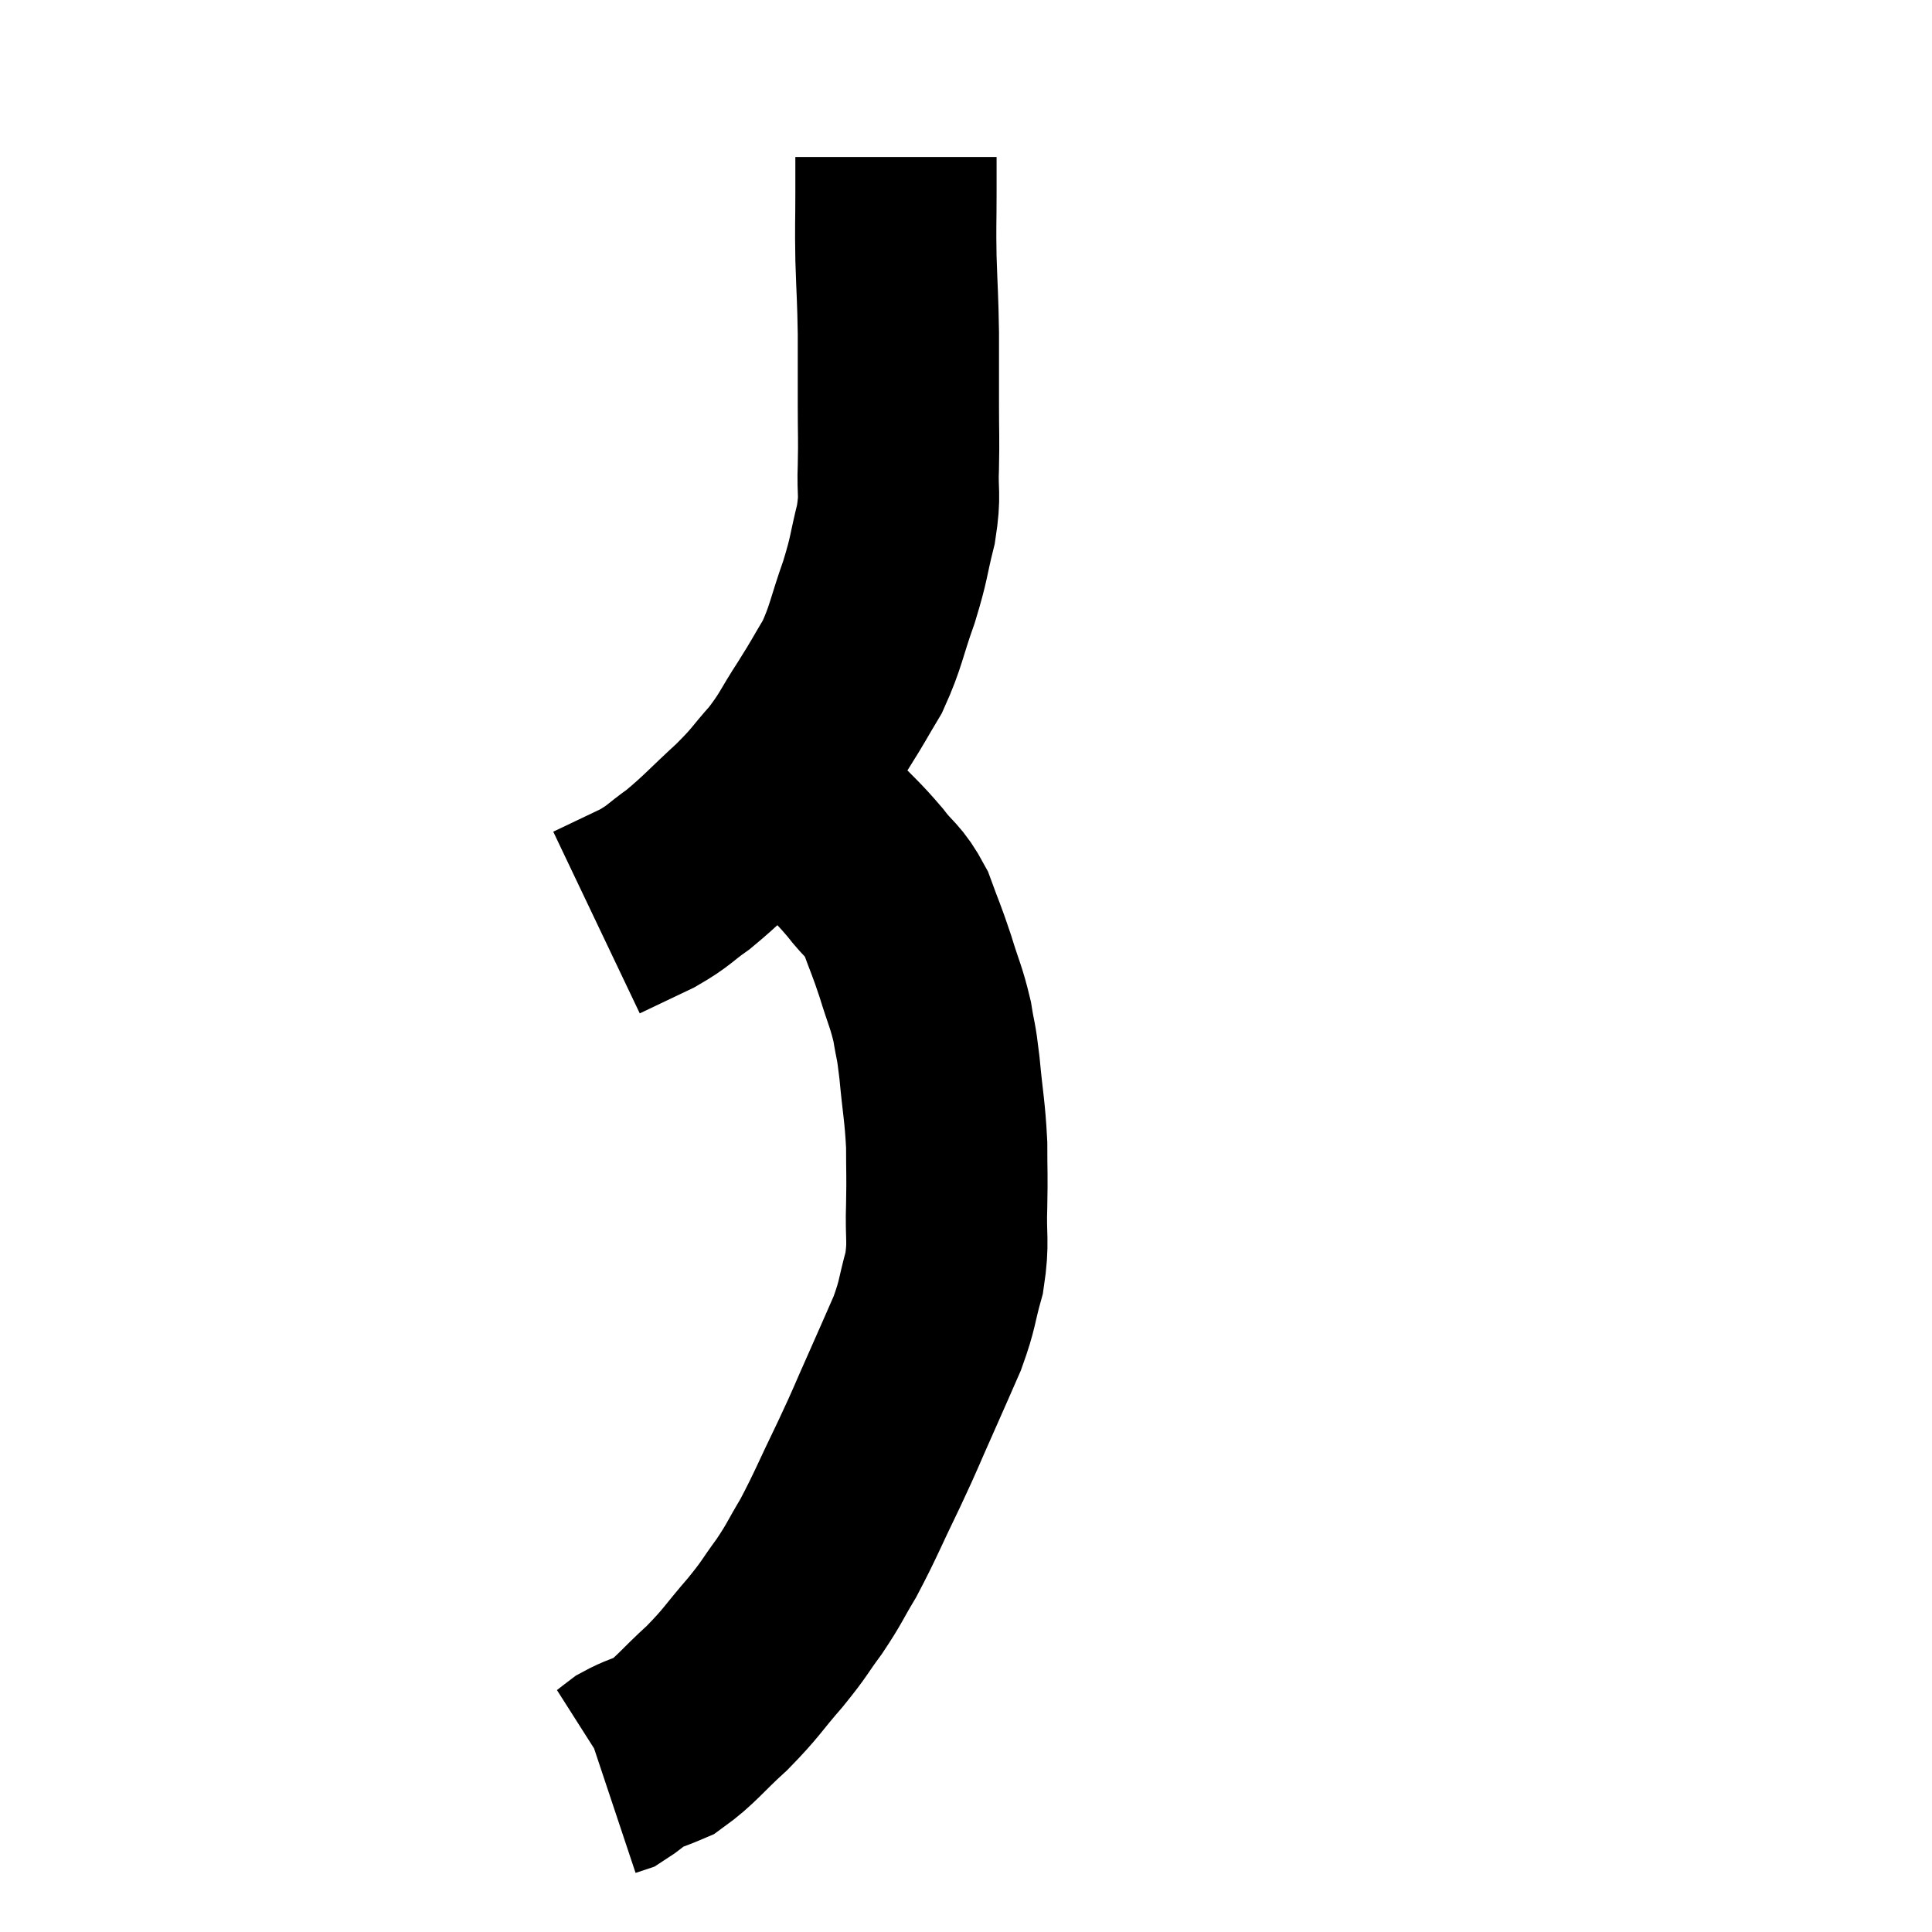 <svg width="48" height="48" viewBox="0 0 48 48" xmlns="http://www.w3.org/2000/svg"><path d="M 22.26 3.9 C 22.26 4.35, 22.26 4.17, 22.26 4.8 C 22.26 5.61, 22.245 5.55, 22.26 6.42 C 22.29 7.35, 22.305 7.365, 22.32 8.28 C 22.32 9.18, 22.32 9.255, 22.32 10.08 C 22.32 10.83, 22.335 10.845, 22.32 11.58 C 22.29 12.3, 22.38 12.24, 22.26 13.02 C 22.05 13.86, 22.11 13.815, 21.84 14.7 C 21.51 15.63, 21.525 15.795, 21.18 16.56 C 20.82 17.16, 20.865 17.115, 20.46 17.76 C 20.01 18.45, 20.04 18.51, 19.56 19.14 C 19.05 19.71, 19.155 19.665, 18.54 20.28 C 17.82 20.94, 17.715 21.09, 17.1 21.6 C 16.59 21.96, 16.65 21.99, 16.08 22.32 C 15.45 22.62, 15.135 22.77, 14.82 22.92 C 14.82 22.92, 14.82 22.92, 14.82 22.92 C 14.82 22.92, 14.82 22.92, 14.82 22.92 L 14.82 22.92" fill="none" stroke="black" stroke-width="5"></path><path d="M 18.36 20.4 C 18.54 20.37, 18.465 20.355, 18.72 20.34 C 19.05 20.34, 19.065 20.34, 19.38 20.34 C 19.68 20.34, 19.71 20.28, 19.98 20.34 C 20.22 20.46, 20.085 20.25, 20.46 20.58 C 20.97 21.12, 21.03 21.135, 21.48 21.66 C 21.87 22.17, 21.945 22.095, 22.26 22.68 C 22.5 23.34, 22.515 23.325, 22.74 24 C 22.95 24.69, 23.01 24.75, 23.16 25.38 C 23.25 25.95, 23.25 25.755, 23.34 26.52 C 23.43 27.48, 23.475 27.585, 23.52 28.44 C 23.52 29.19, 23.535 29.145, 23.52 29.94 C 23.49 30.78, 23.58 30.825, 23.46 31.62 C 23.25 32.37, 23.31 32.37, 23.04 33.12 C 22.71 33.87, 22.74 33.81, 22.38 34.62 C 21.99 35.49, 22.05 35.4, 21.6 36.36 C 21.09 37.41, 21.015 37.635, 20.58 38.46 C 20.22 39.06, 20.25 39.075, 19.86 39.66 C 19.44 40.23, 19.53 40.17, 19.02 40.8 C 18.42 41.49, 18.45 41.535, 17.82 42.18 C 17.16 42.78, 17.04 42.99, 16.5 43.38 C 16.08 43.56, 15.99 43.56, 15.66 43.74 C 15.42 43.92, 15.345 43.995, 15.18 44.1 C 15.09 44.13, 15.045 44.145, 15 44.16 C 15 44.16, 15 44.16, 15 44.16 C 15 44.16, 15 44.16, 15 44.16 L 15 44.16" fill="none" stroke="black" stroke-width="5"></path></svg>
